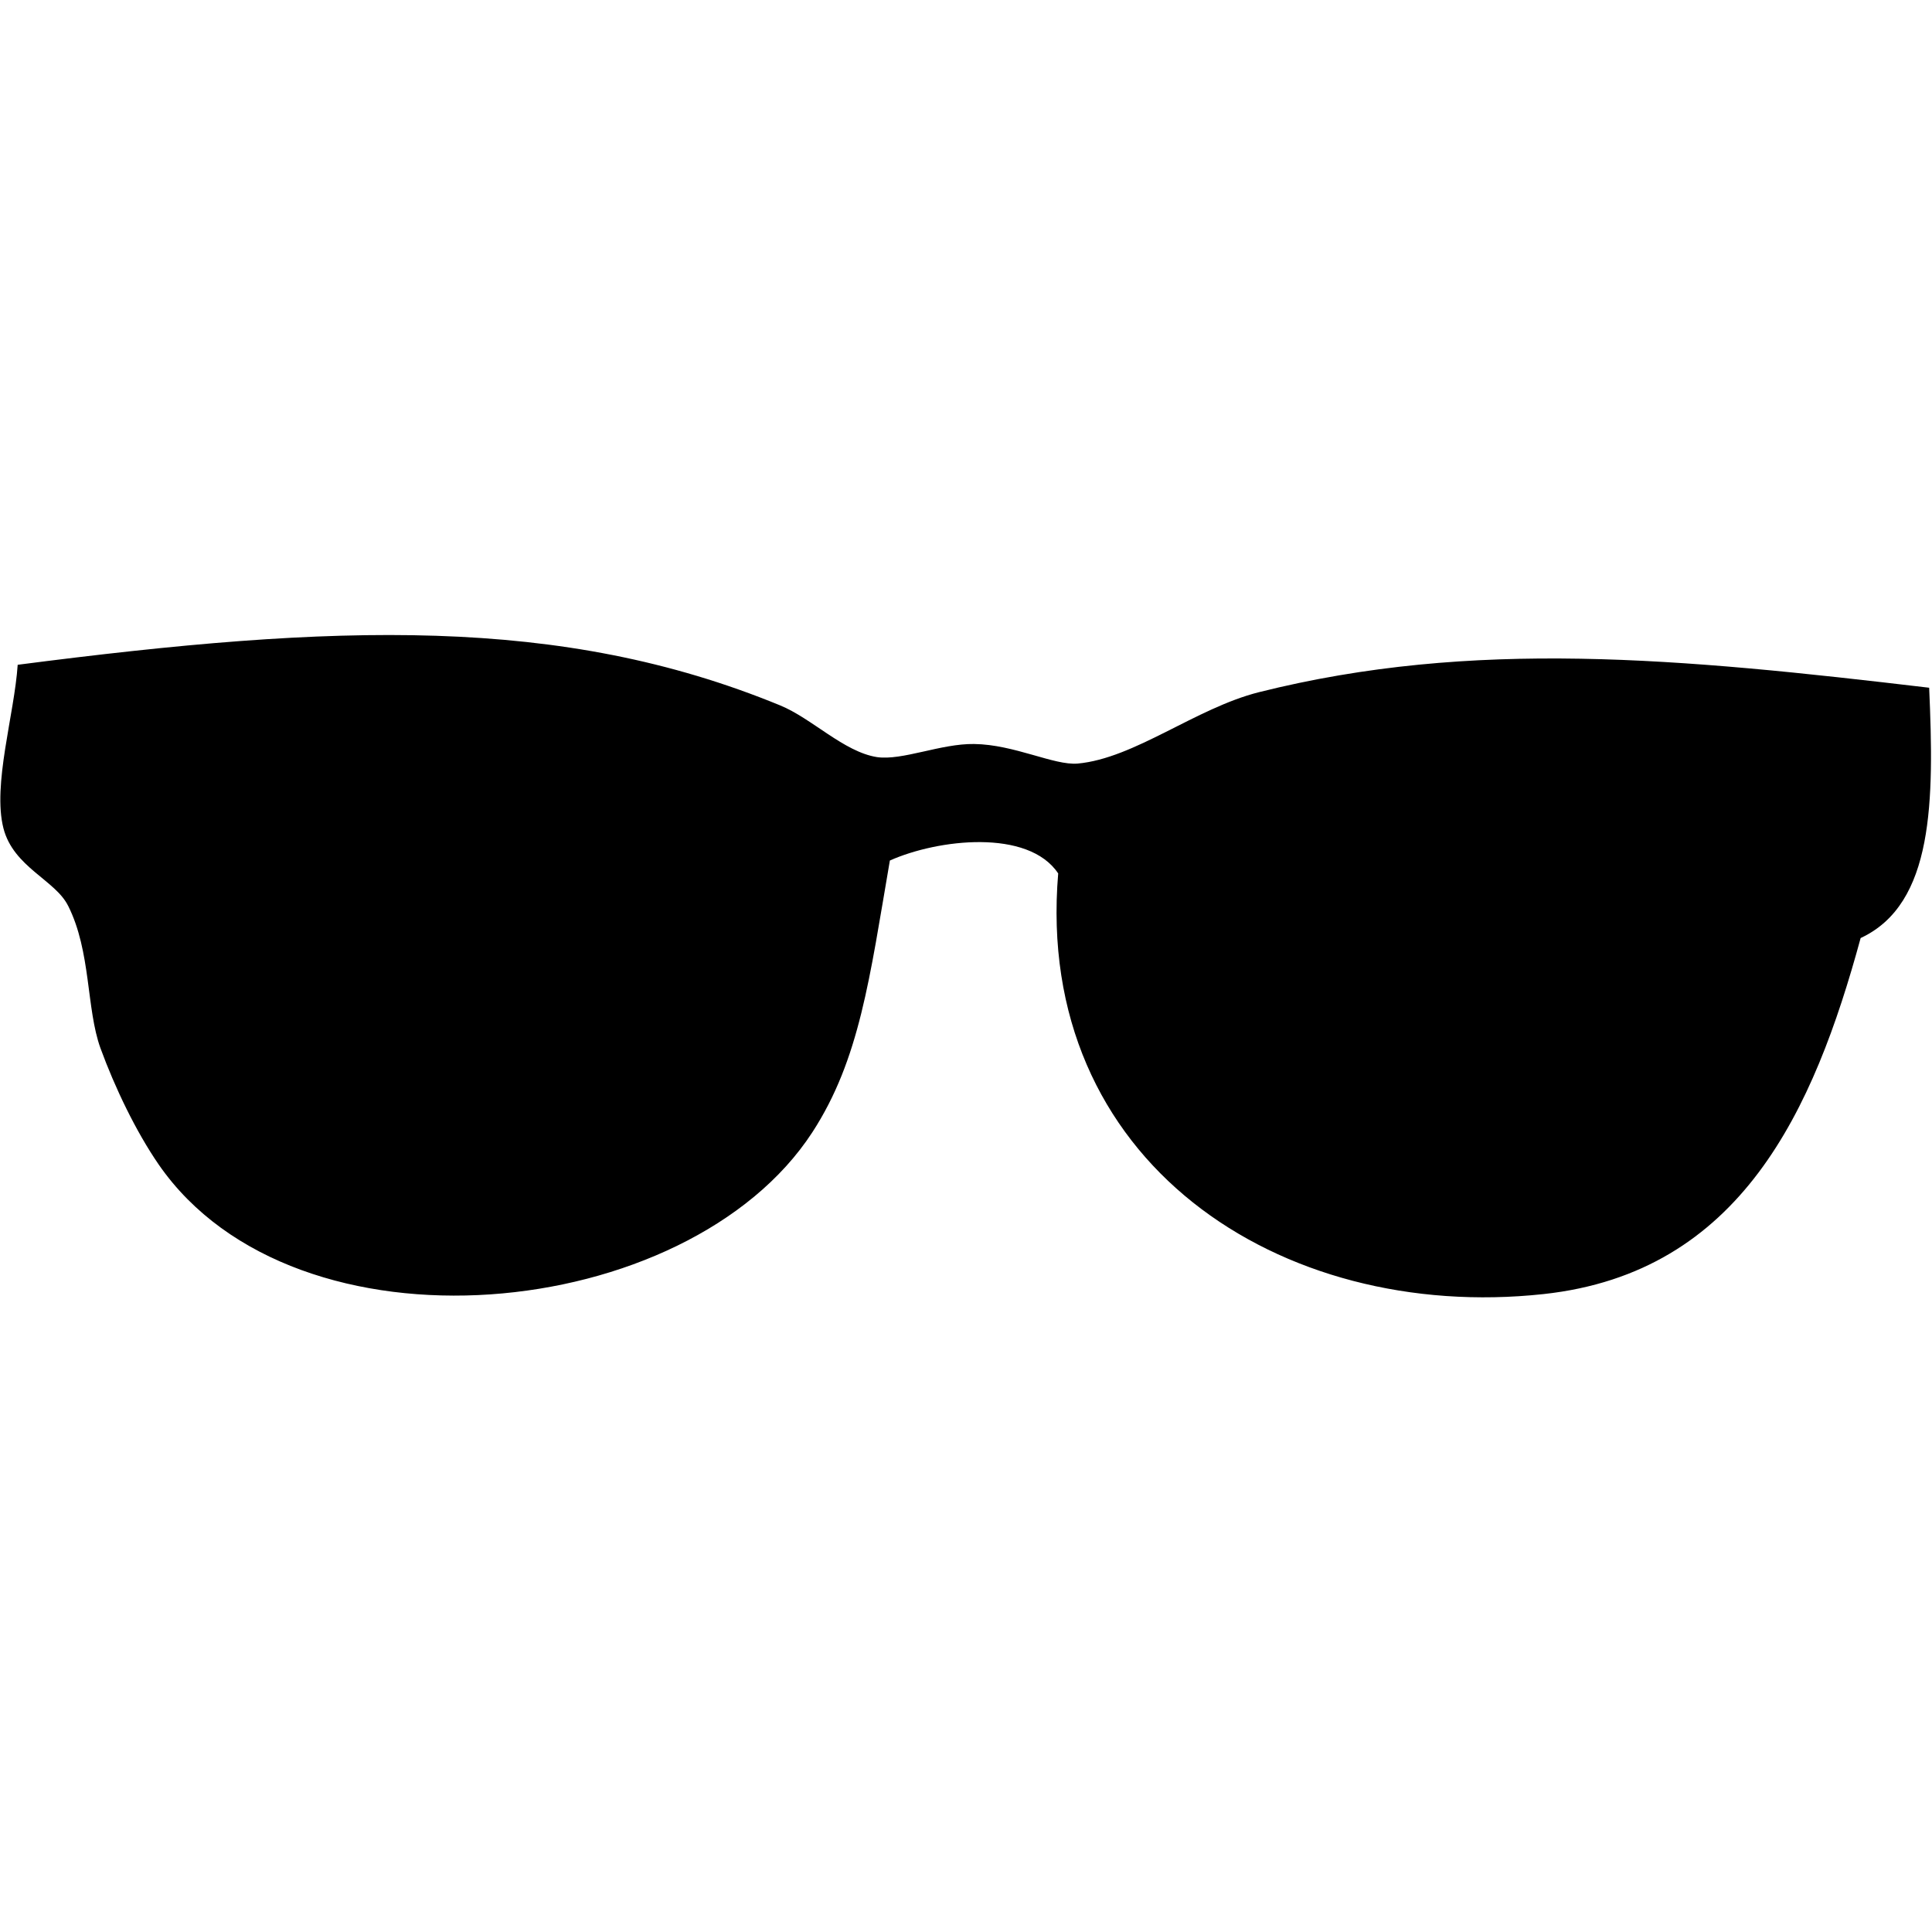 <!-- Generated by IcoMoon.io -->
<svg version="1.1" xmlns="http://www.w3.org/2000/svg" width="32" height="32" viewBox="0 0 32 32">
<title>sunglasses</title>
<path d="M1.13 15.006c0.38 0.759 0.297 1.699 0.534 2.355 0.239 0.654 0.587 1.379 0.965 1.928 2.27 3.281 8.766 2.631 10.826-0.535 0.785-1.209 0.948-2.549 1.284-4.501 0.795-0.355 2.292-0.53 2.788 0.214-0.401 4.767 3.669 7.44 8.039 6.967 3.271-0.356 4.476-3.048 5.252-5.897 1.217-0.566 1.217-2.278 1.135-4.146-4.143-0.491-7.555-0.815-11.102 0.074-1.046 0.264-2.060 1.096-3.001 1.182-0.39 0.034-1.050-0.316-1.716-0.324-0.551-0.008-1.189 0.278-1.609 0.217-0.548-0.086-1.079-0.643-1.607-0.858-3.633-1.492-7.345-1.355-12.625-0.671-0.055 0.825-0.42 1.988-0.236 2.708 0.166 0.645 0.862 0.858 1.072 1.286z"></path>
</svg>

